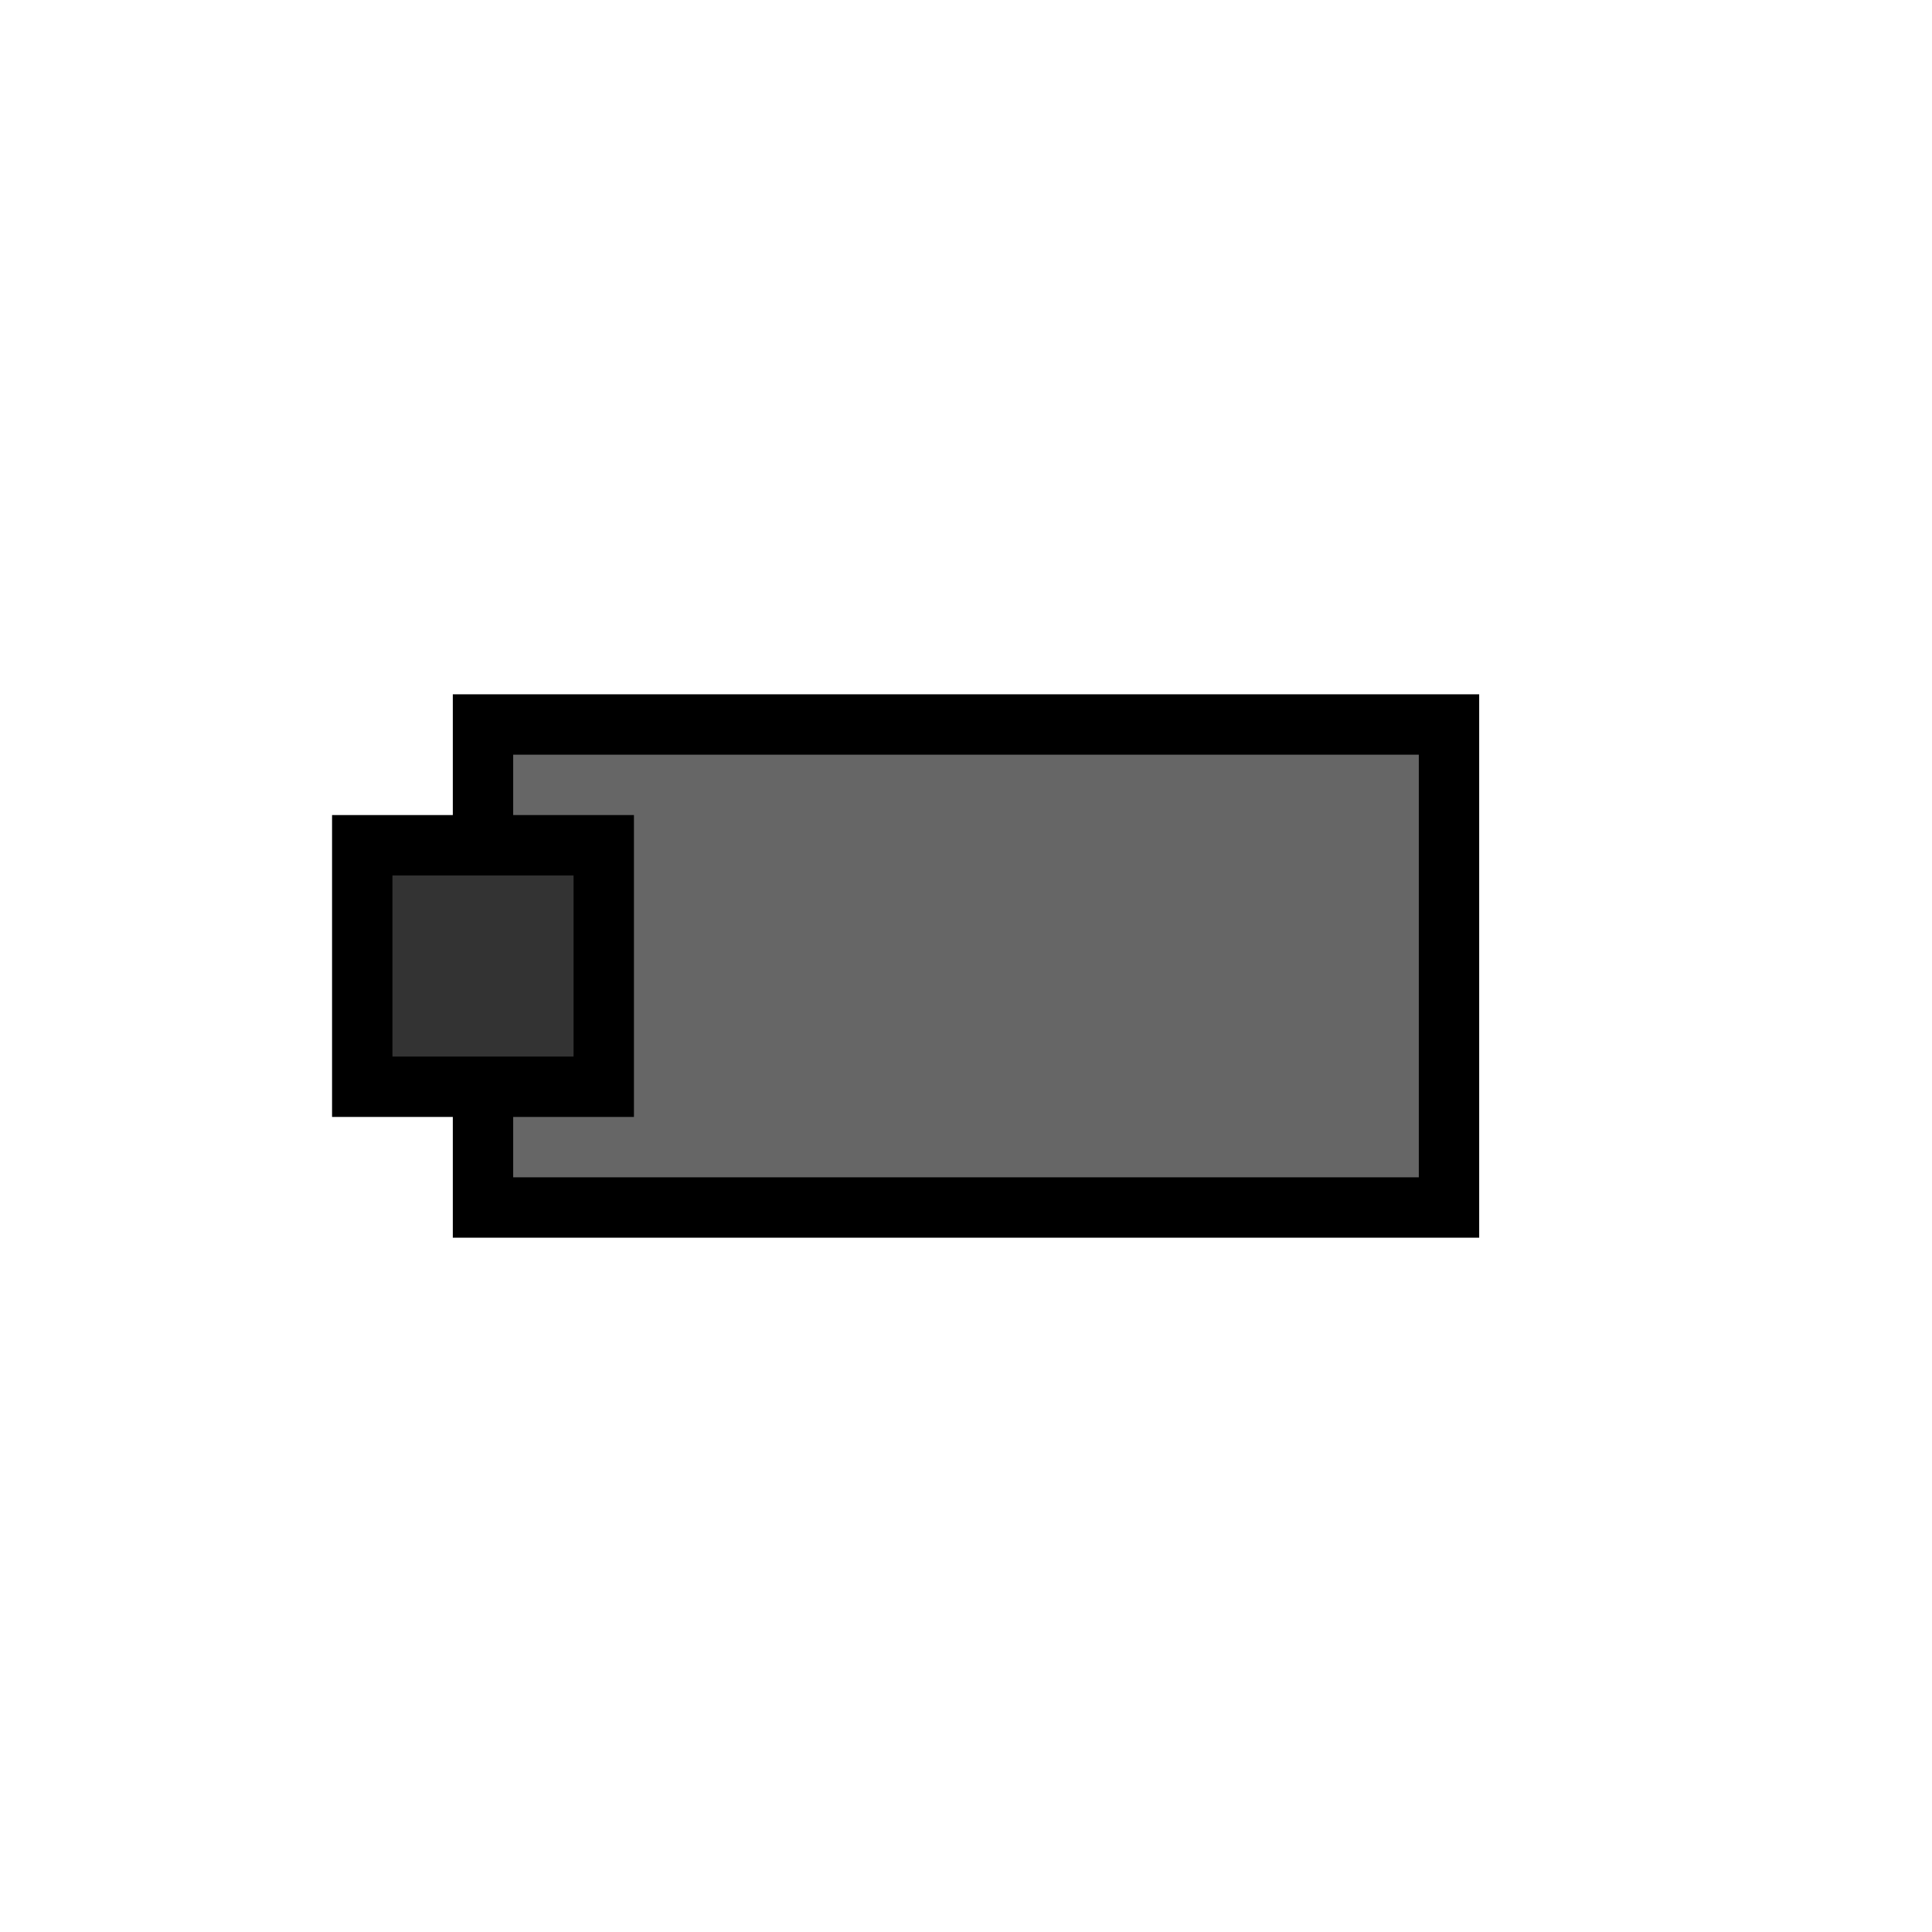<svg width="32" height="32" xmlns="http://www.w3.org/2000/svg">
  <rect x="8" y="12" width="16" height="8" fill="#666666" stroke="#000000" stroke-width="1"/>
  <rect x="6" y="14" width="4" height="4" fill="#333333" stroke="#000000" stroke-width="1"/>
</svg>